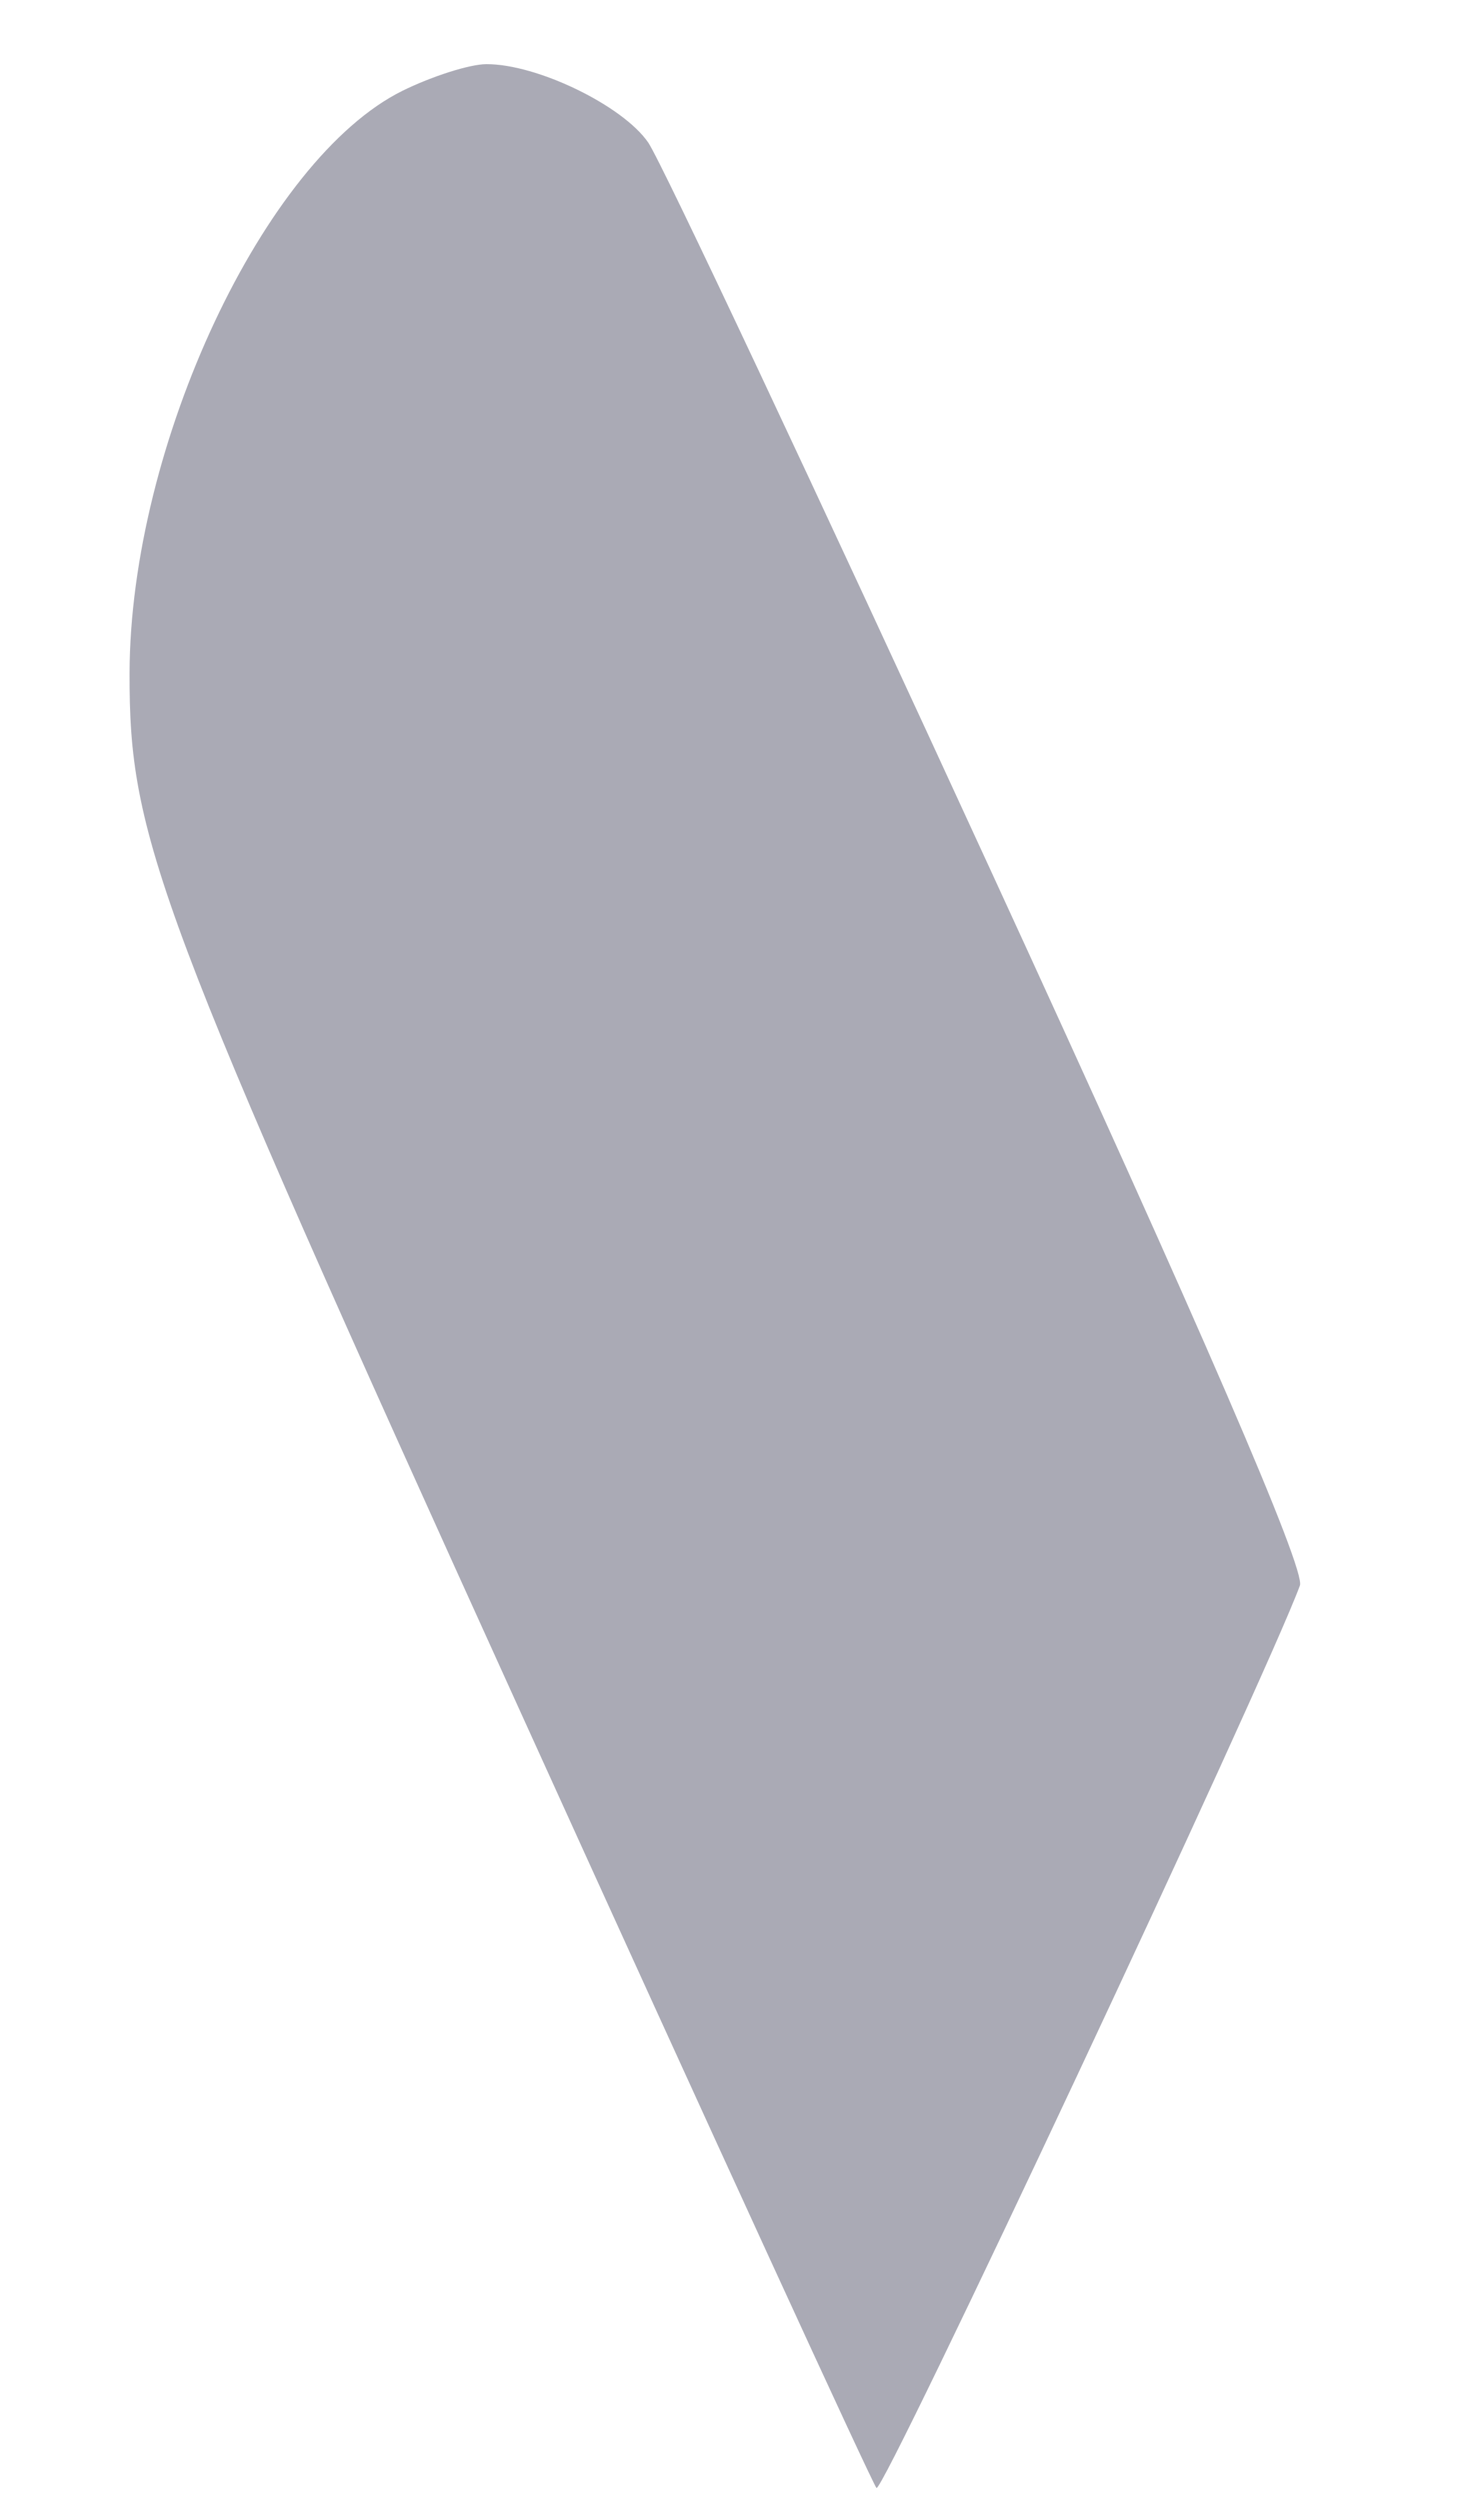 <?xml version="1.0" encoding="UTF-8" standalone="no"?><svg width='7' height='12' viewBox='0 0 7 12' fill='none' xmlns='http://www.w3.org/2000/svg'>
<path opacity='0.4' fill-rule='evenodd' clip-rule='evenodd' d='M1.932 0.436C1.27 0.764 0.625 2.138 0.622 3.23C0.62 4.021 0.746 4.358 2.488 8.194C3.413 10.232 4.187 11.919 4.208 11.943C4.238 11.978 6.074 8.064 6.241 7.611C6.269 7.535 5.766 6.372 4.755 4.175C3.915 2.348 3.176 0.777 3.112 0.684C2.99 0.507 2.579 0.307 2.335 0.308C2.256 0.308 2.074 0.366 1.932 0.436Z' fill='#2C2B46'/>
</svg>
